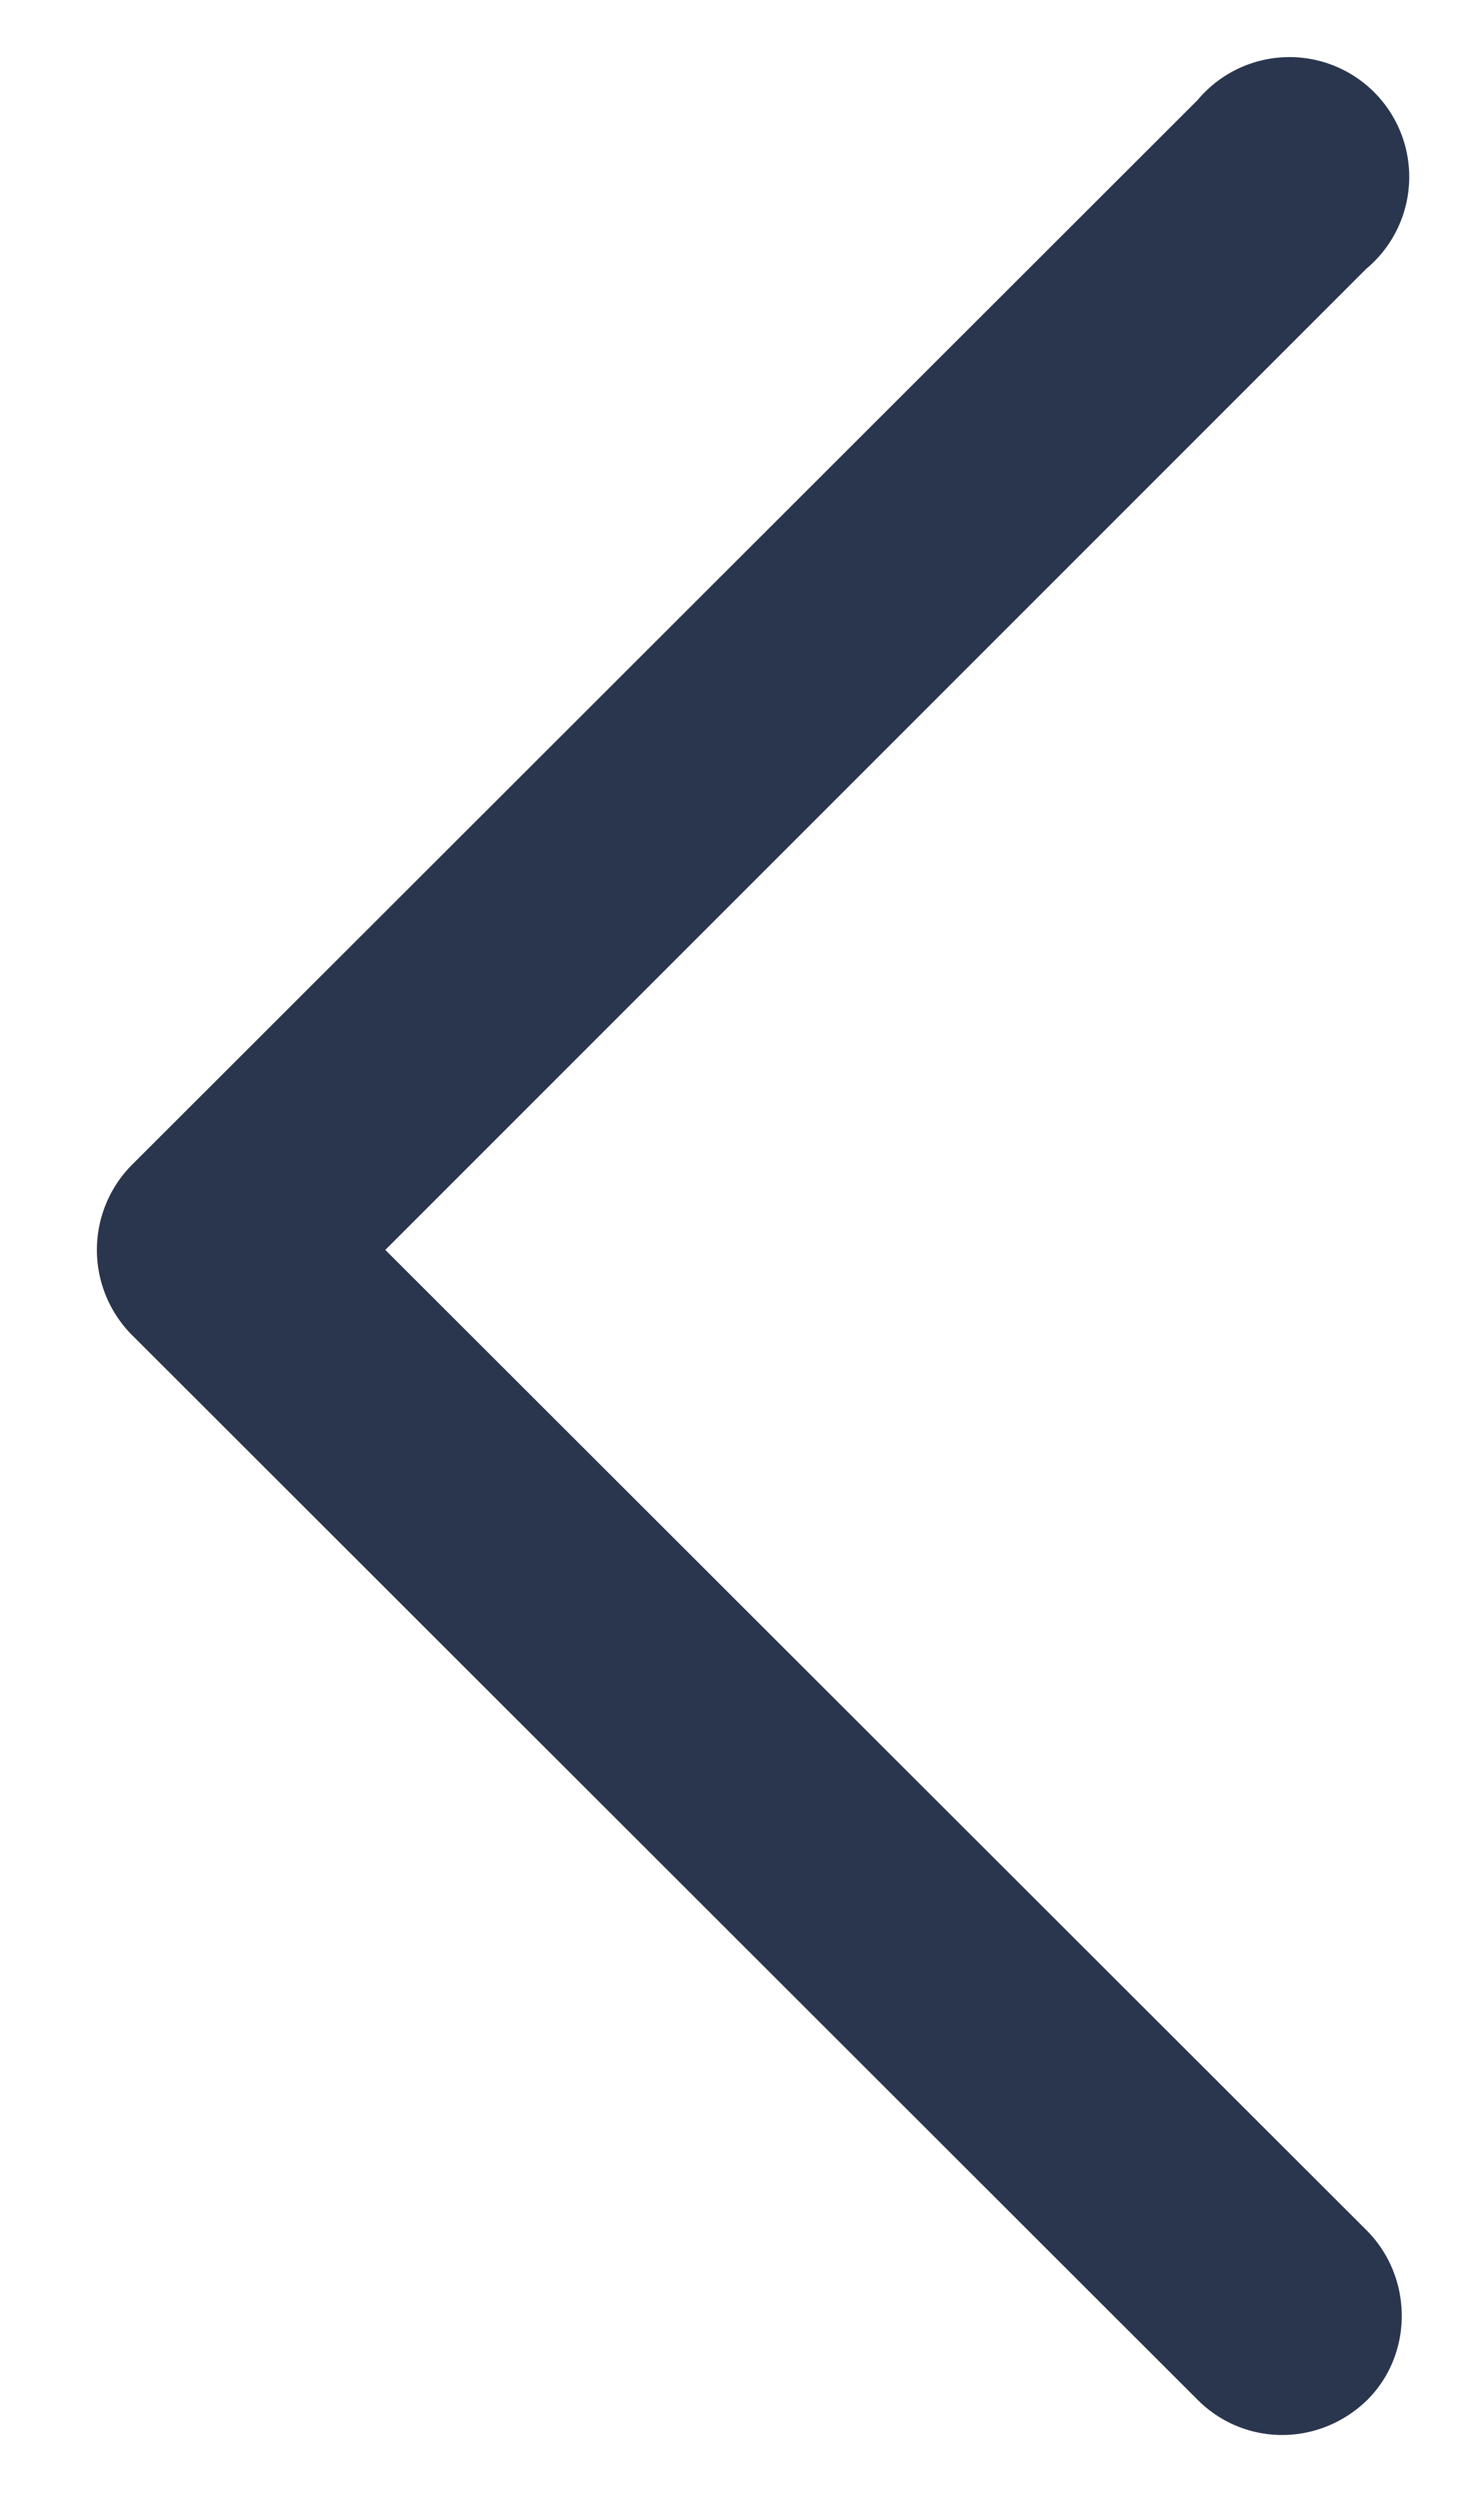 <svg width="14" height="24" fill="none" xmlns="http://www.w3.org/2000/svg"><path d="M1.26 12.81 11.5 23.04c.45.45 1.17.45 1.63 0 .44-.44.44-1.17 0-1.62L3.7 12l9.42-9.42A1.15 1.15 0 1 0 11.5.96L1.26 11.19a1.16 1.16 0 0 0 0 1.62Z" fill="#2A364E"/></svg>